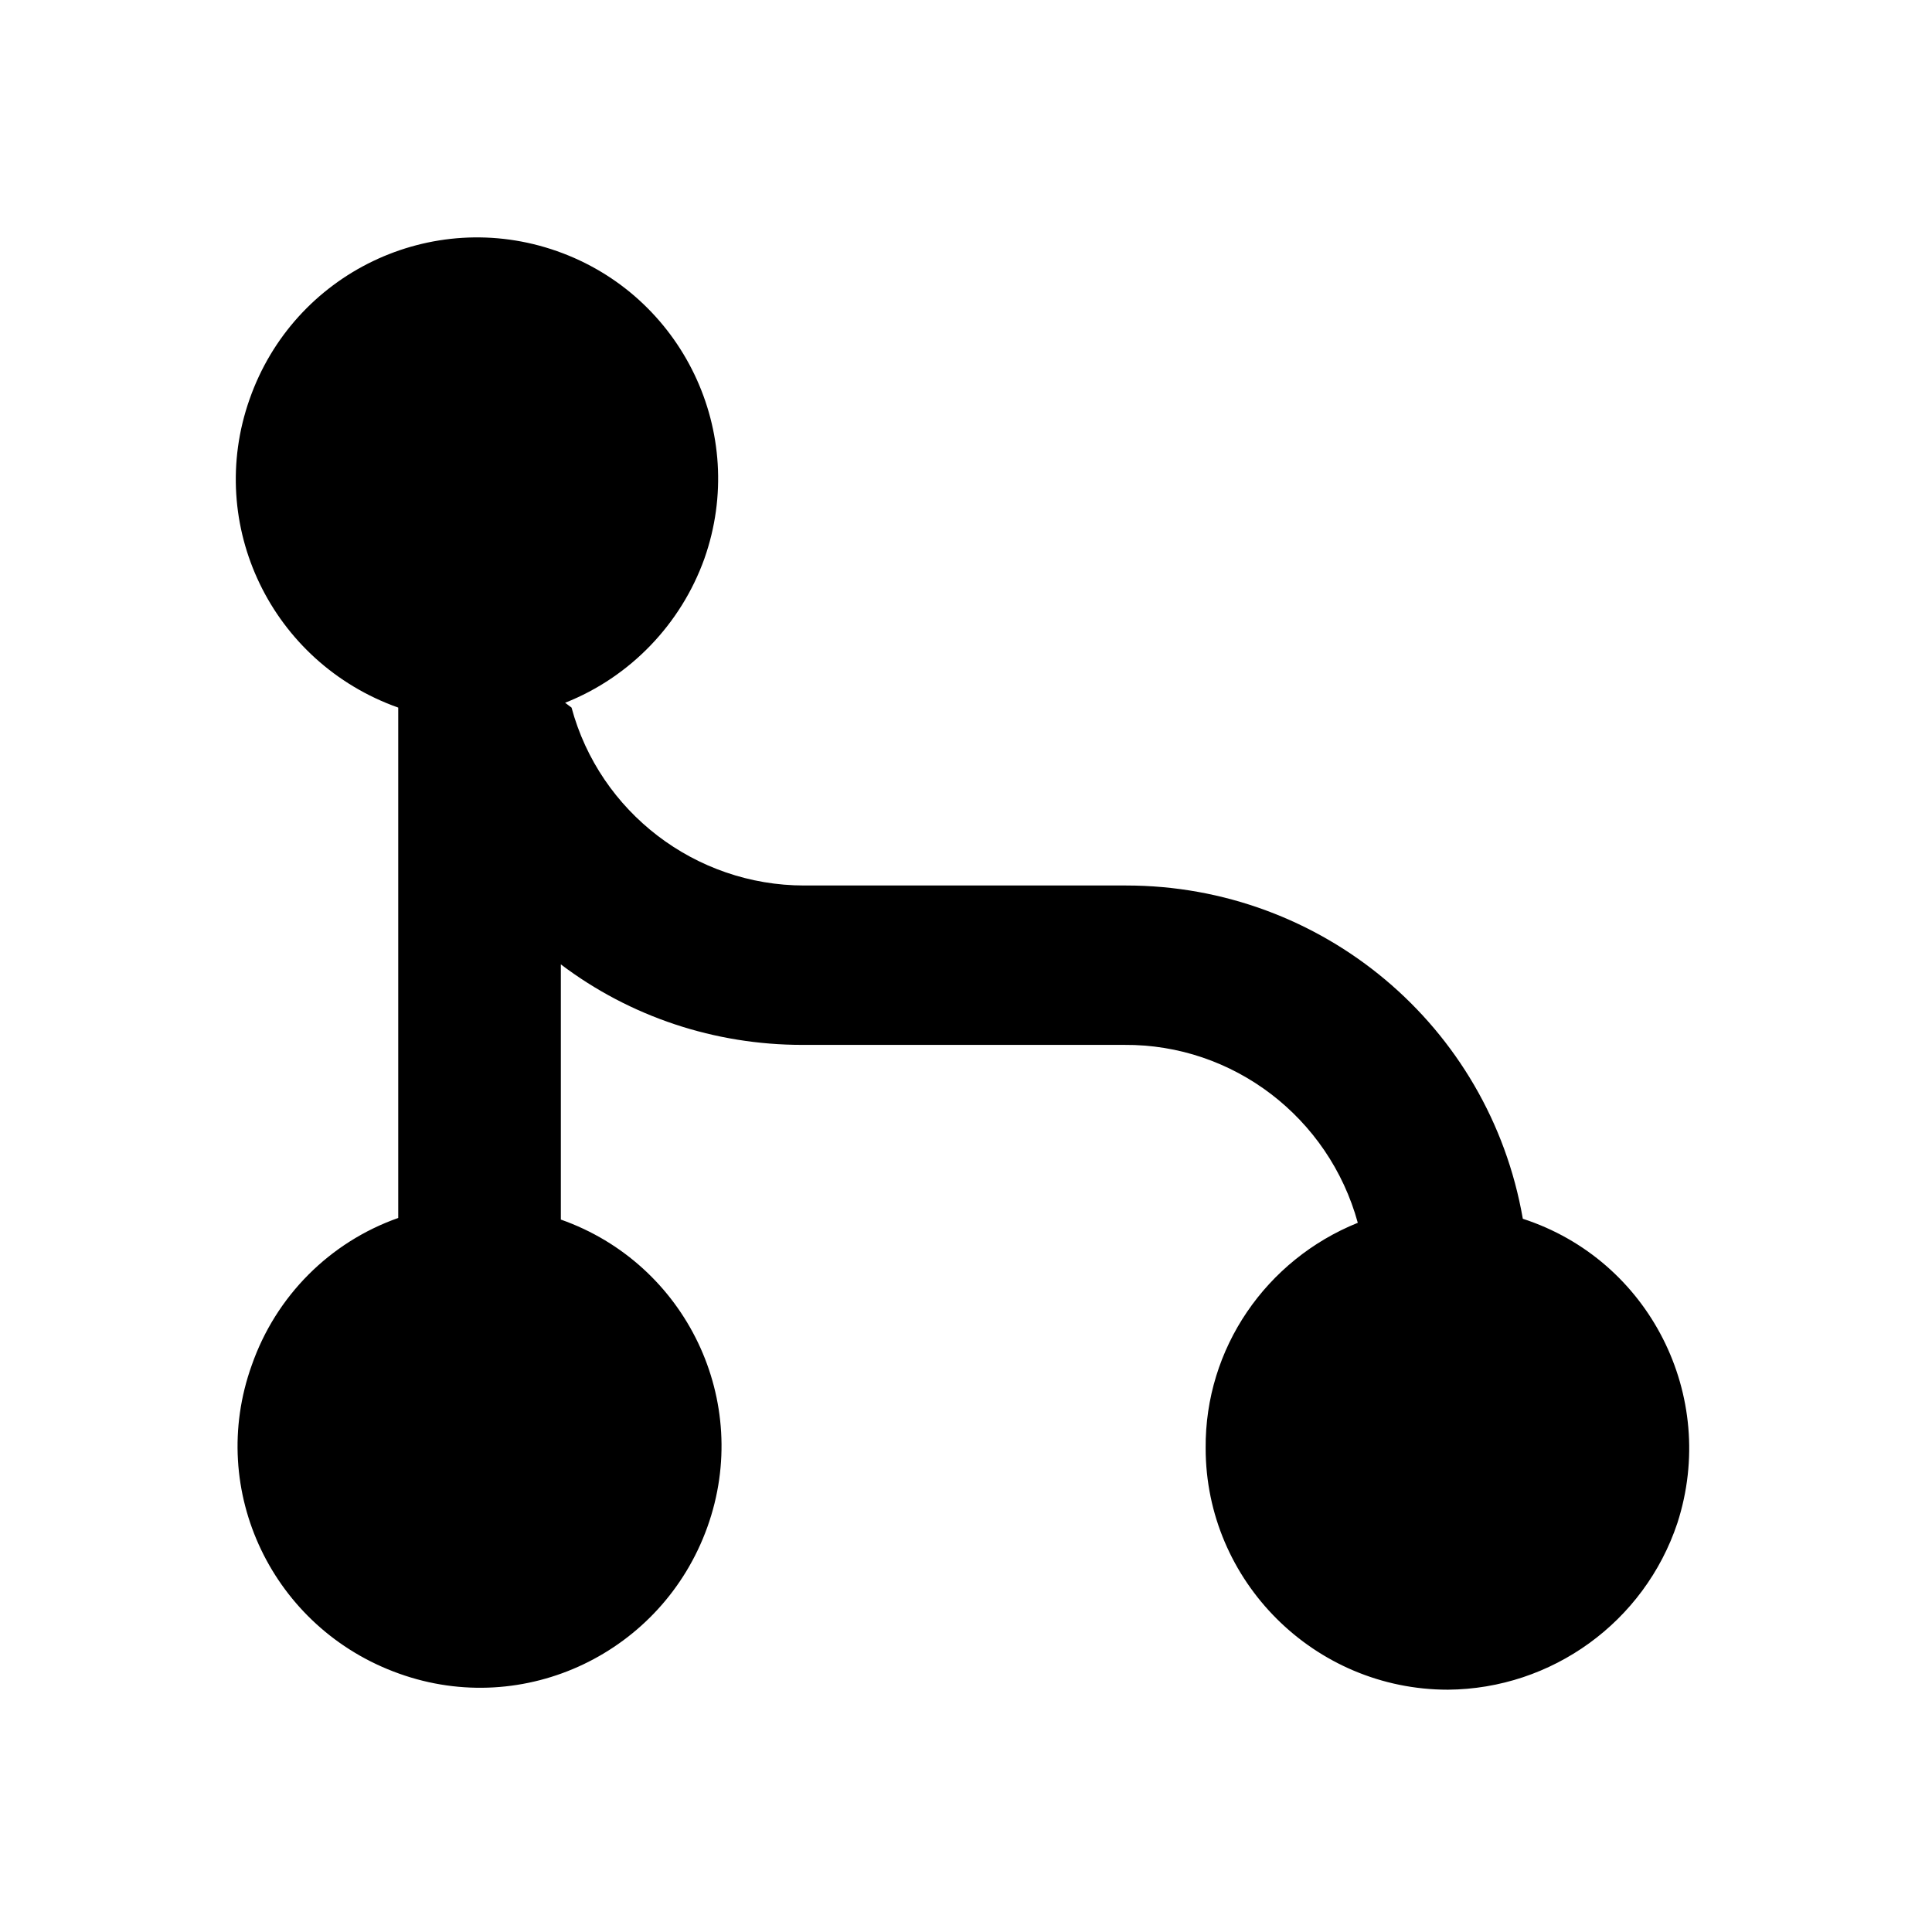 <svg viewBox="0 0 24 24" xmlns="http://www.w3.org/2000/svg"><path fill="none" d="M0 0h24v24H0Z"/><path d="M7.1 8.79h0C7.45 10.09 8.64 11 9.99 11h4v0c2.43 0 4.51 1.74 4.927 4.14v0c1.57.51 2.43 2.2 1.92 3.78 -.41 1.23-1.56 2.06-2.85 2.07h0c-1.66 0-3.01-1.35-3.01-3 -.01-1.24.75-2.34 1.89-2.8v0c-.36-1.31-1.55-2.22-2.9-2.21h-4v0c-1.09 0-2.14-.35-3-1v3.17 0c1.56.55 2.38 2.26 1.82 3.82 -.56 1.56-2.27 2.38-3.83 1.82 -1.57-.56-2.39-2.27-1.83-3.83 .3-.86.97-1.53 1.82-1.83V8.79v0C3.37 8.23 2.55 6.52 3.1 4.96c.55-1.57 2.26-2.39 3.82-1.84s2.38 2.26 1.83 3.82c-.29.81-.92 1.47-1.73 1.79Z"/></svg>